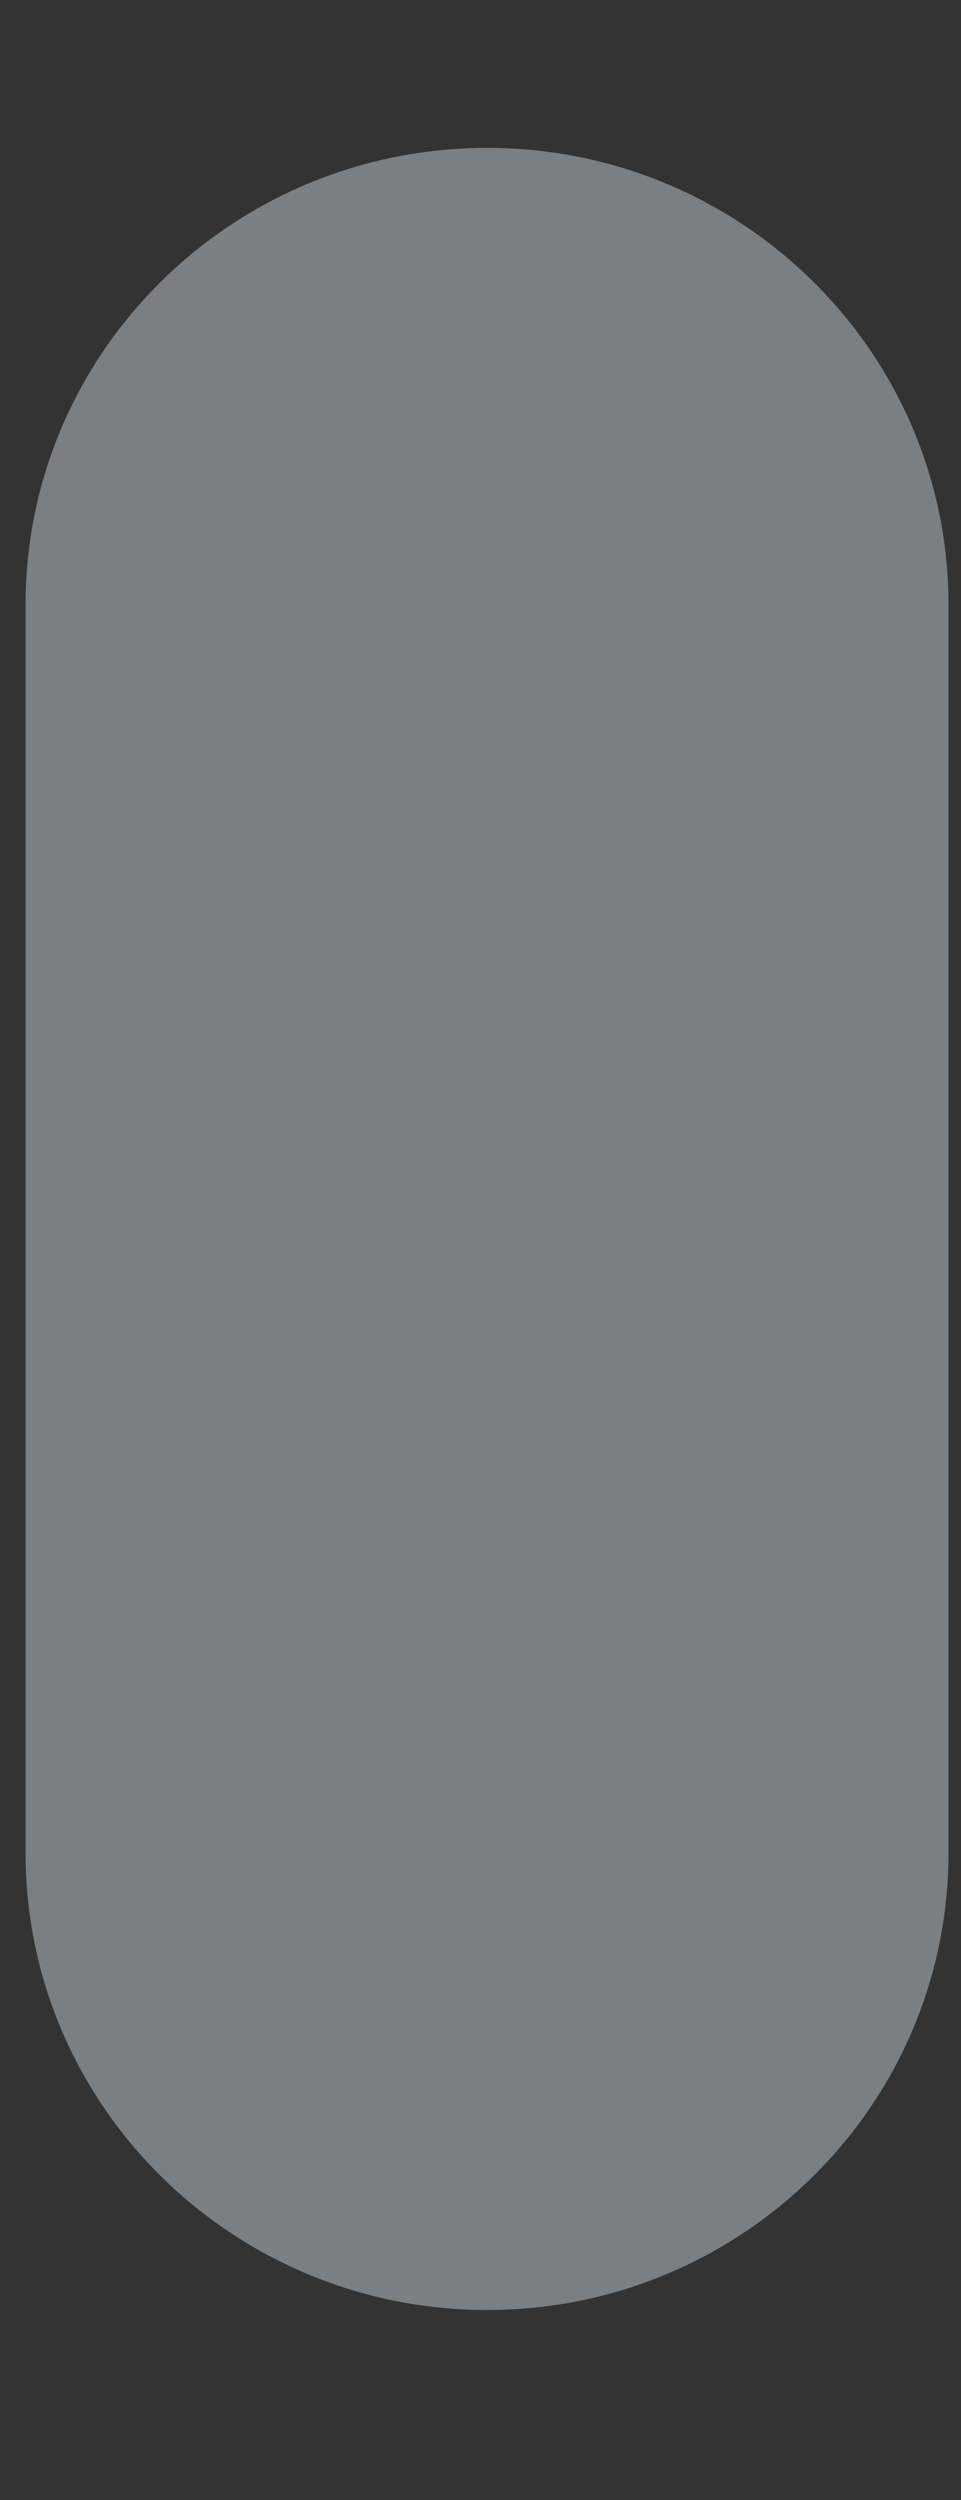 <svg width="5" height="13" viewBox="0 0 5 13" fill="none" xmlns="http://www.w3.org/2000/svg">
<rect x="0" y="0" width="5" height="13" fill="#333333" stroke="none"/>
<path d="M2.535 12.012C3.86 12.012 4.935 10.947 4.935 9.635V3.145C4.935 1.834 3.86 0.769 2.535 0.769C1.208 0.769 0.133 1.834 0.133 3.145V9.635C0.133 10.947 1.208 12.012 2.535 12.012Z" fill="#E6F7FF" fill-opacity="0.39"/>
</svg>
